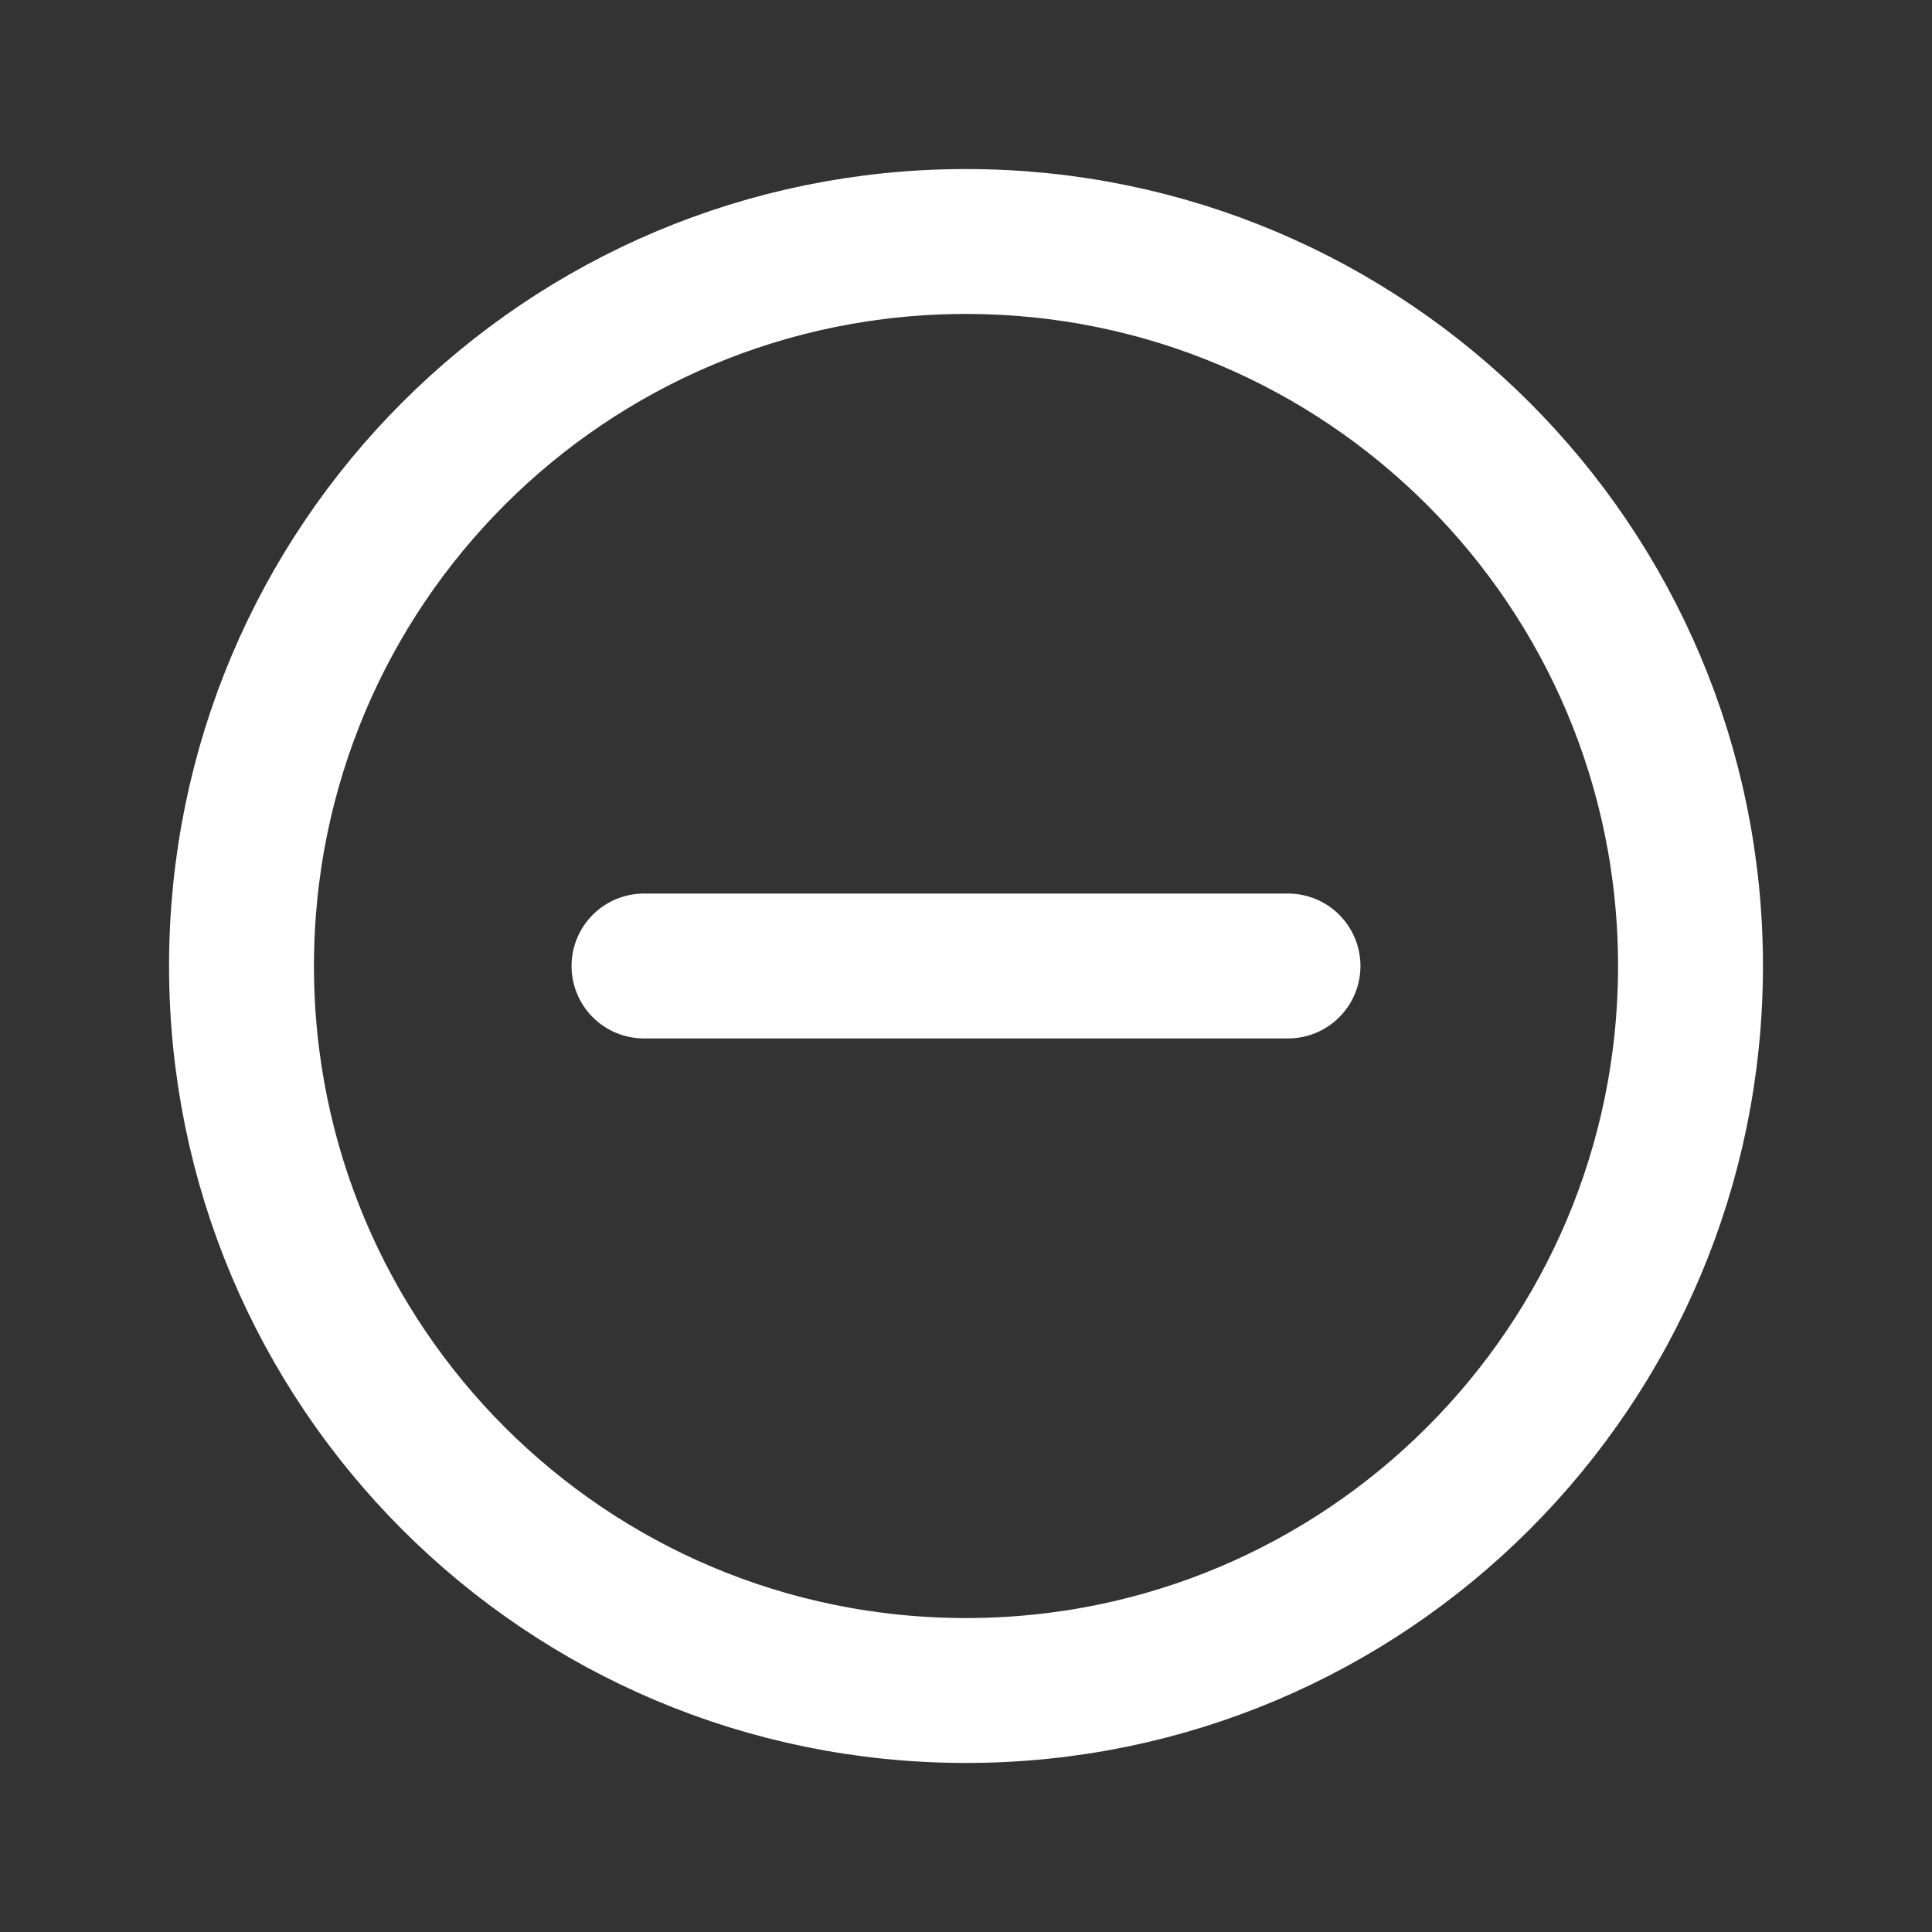 <svg width="24" height="24" viewBox="0 0 24 24" fill="none" xmlns="http://www.w3.org/2000/svg">
<rect x="0" y="0" width="24" height="24" fill="#333333" stroke="none"/>
<path d="M16 12H8M12 21C7.02 21 3 16.971 3 12C3 7.02 7.029 3 12 3C16.971 3 21 7.029 21 12C21 16.971 16.971 21 12 21Z" stroke="white" stroke-width="1.8" stroke-linecap="round" stroke-linejoin="round"/>
</svg>
